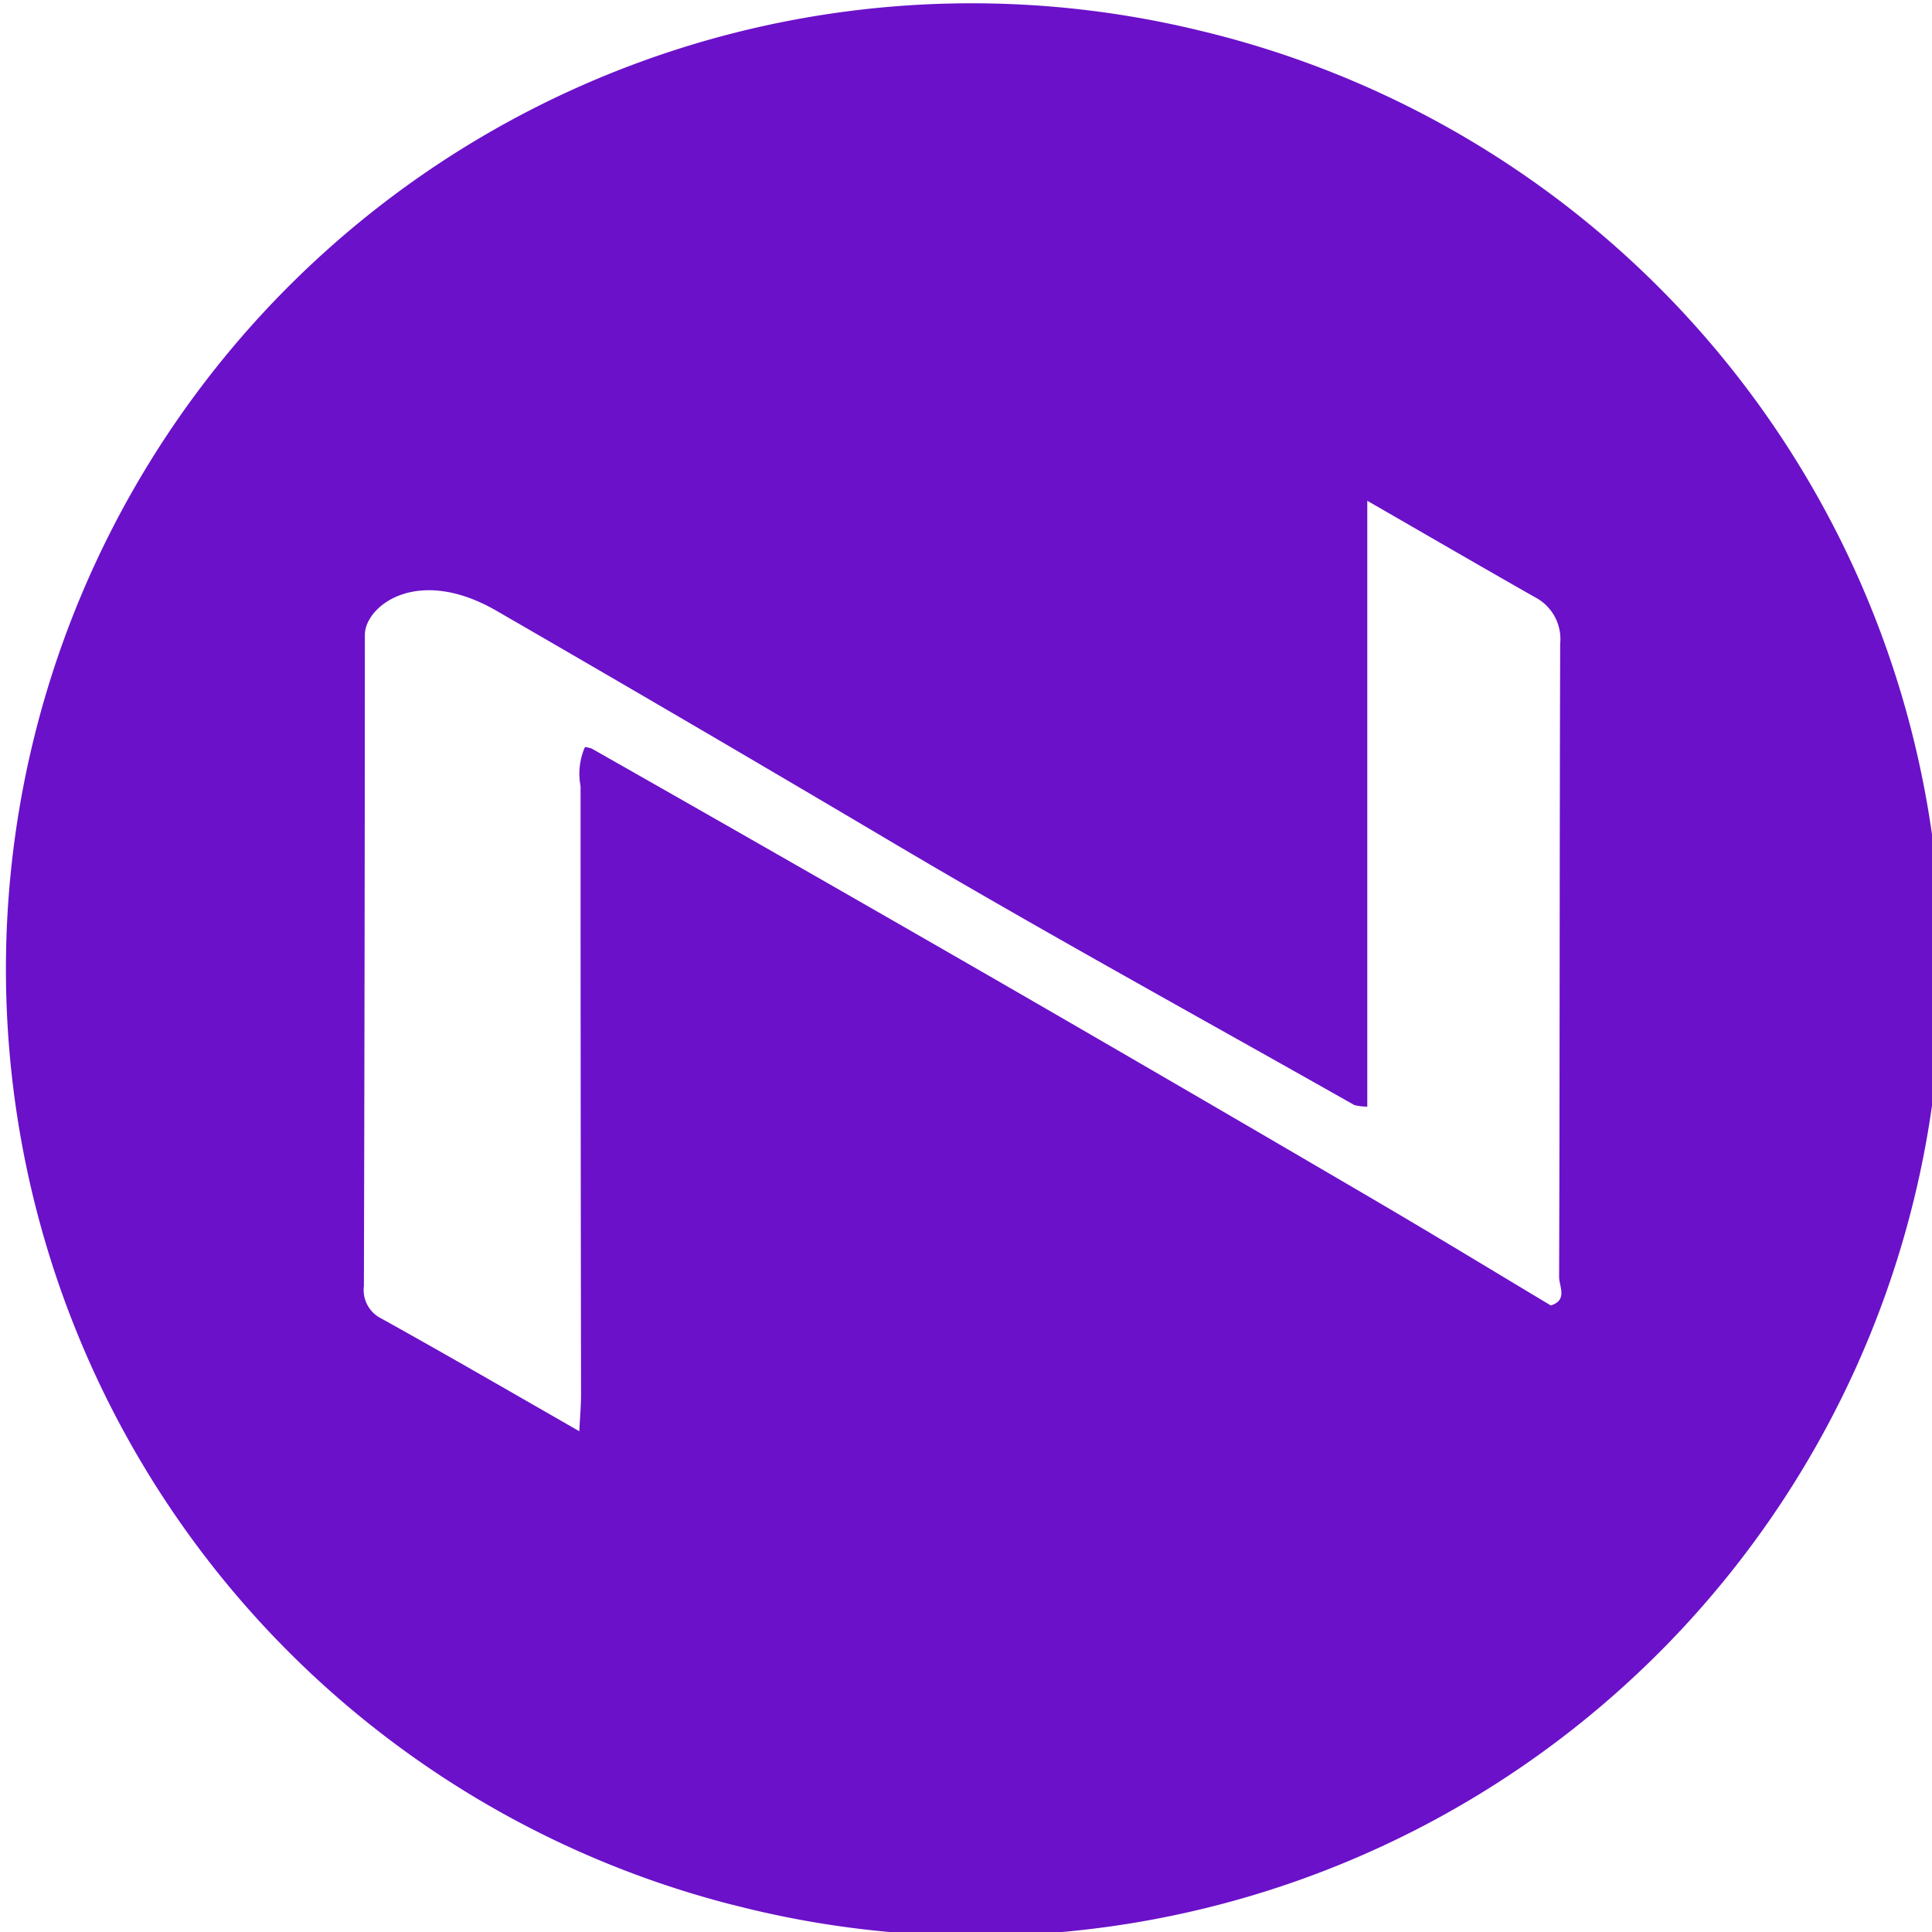 <?xml version="1.0" encoding="UTF-8"?> <svg xmlns="http://www.w3.org/2000/svg" id="Layer_1" data-name="Layer 1" width="20" height="20" viewBox="0 0 20 20"><defs><style>.cls-1{fill:#6b11c9;fill-rule:evenodd;}</style></defs><title>Artboard 1 copy 91</title><path class="cls-1" d="M12.417.316a9.998,9.998,0,0,0-4.836,19.402L7.58,19.717A9.998,9.998,0,1,0,12.417.316Zm3.637,13.198c-.611-.366-1.22-.737-1.835-1.097q-1.86-1.09-3.727-2.169Q8.314,8.992,6.127,7.75a.279.279,0,0,0-.072-.016.689.689,0,0,0-.045.405q0,3.145.005,6.29c0,.129-.012.258-.018.387-.681-.39-1.36-.784-2.046-1.165a.33.33,0,0,1-.184-.338q.009-3.37.01-6.741c0-.294.537-.726,1.363-.249Q7.134,7.475,9.115,8.648c1.617.961,3.269,1.865,4.906,2.792a.59.59,0,0,0,.133.016V5.184c.579.333,1.156.669,1.737.999a.487.487,0,0,1,.26.478c-.007,2.186-.004,4.371-.011,6.557C16.139,13.314,16.232,13.459,16.054,13.514Z"></path></svg> 